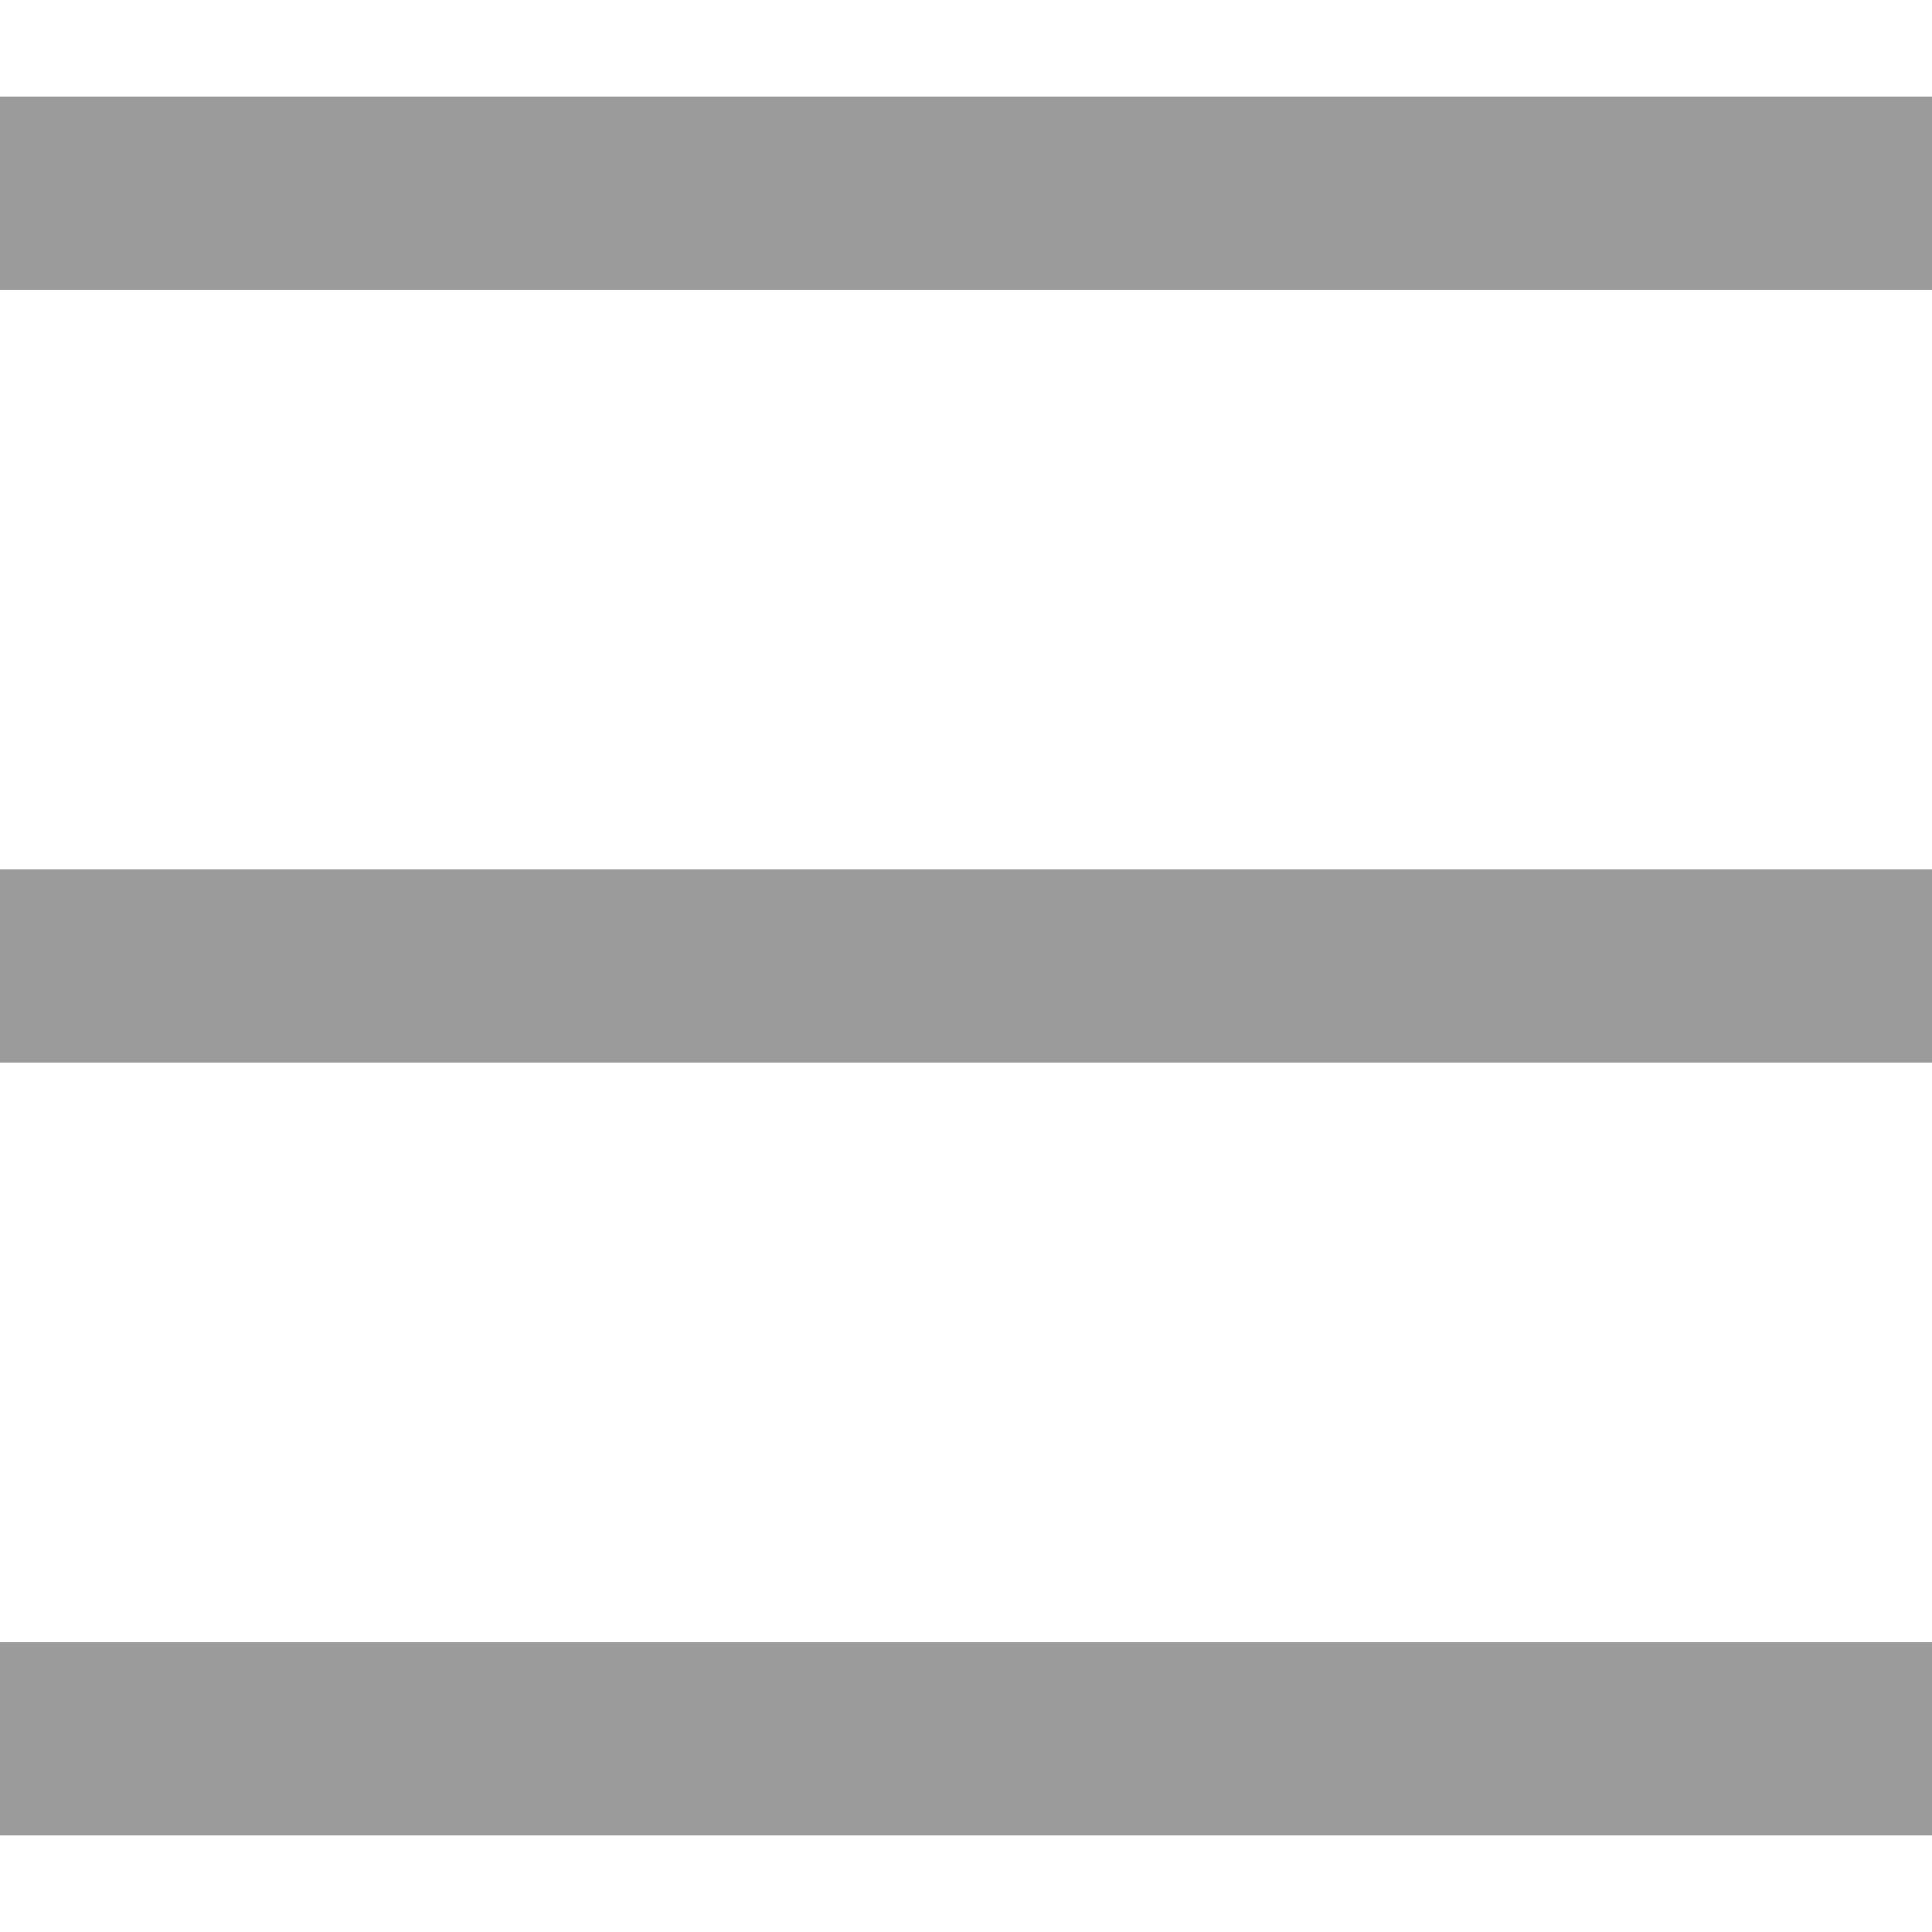 <?xml version="1.0" encoding="utf-8"?>
<!-- Generator: Adobe Illustrator 21.0.0, SVG Export Plug-In . SVG Version: 6.00 Build 0)  -->
<svg version="1.1" id="Layer_1" xmlns="http://www.w3.org/2000/svg" xmlns:xlink="http://www.w3.org/1999/xlink" x="0px" y="0px"
	 viewBox="0 0 40 40" style="enable-background:new 0 0 40 40;" xml:space="preserve">
<style type="text/css">
	.st0{fill:#9B9B9B;}
</style>
<path id="Rectangle_512_copy_3" class="st0" d="M0,2h40v4H0V2z M0,18h40v4H0V18z M0,34h40v4H0V34z"/>
</svg>
